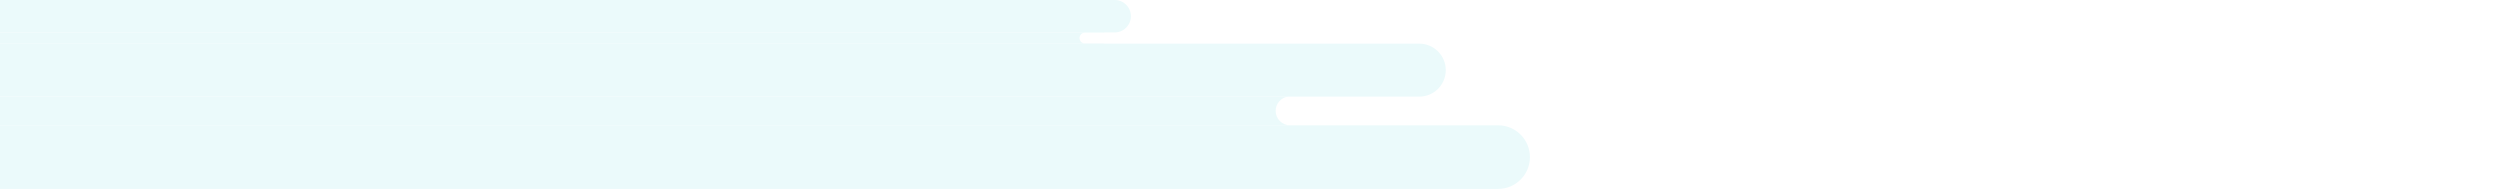 <svg width="4010" height="303" viewBox="0 0 4010 303" fill="none" xmlns="http://www.w3.org/2000/svg">
<rect width="4010" height="303" fill="white"/>
<path d="M1814 26C1814 40.359 1802.36 52 1788 52L0 52L-4.546e-06 -1.63237e-06L1788 -0C1802.36 -0 1814 11.64 1814 26V26Z" fill="#EBFAFB"/>
<path fill-rule="evenodd" clip-rule="evenodd" d="M1772.05 69.766L1740.23 69.766C1735.43 69.766 1731.55 65.882 1731.55 61.091C1731.55 56.3 1735.43 52.416 1740.23 52.416L1772.71 52.416C1771.86 52.146 1770.95 52 1770 52L0 52L0 70L1770 70C1770.7 70 1771.39 69.919 1772.05 69.766Z" fill="#EBFAFB"/>
<path d="M2319 112.5C2319 135.972 2299.97 155 2276.5 155L0 155L-7.43095e-06 70L2276.5 70C2299.97 70 2319 89.028 2319 112.5V112.5Z" fill="#EBFAFB"/>
<path d="M2454 252C2454 280.166 2431.17 303 2403 303L0 303L-8.91714e-06 201L2403 201C2431.17 201 2454 223.833 2454 252V252Z" fill="#EBFAFB"/>
<path fill-rule="evenodd" clip-rule="evenodd" d="M2173.4 200.997L2069.29 200.997C2056.51 200.997 2046.15 190.634 2046.15 177.85C2046.15 166.33 2054.56 156.775 2065.58 155L-4.02146e-06 155L0 201L2173 201C2173.13 201 2173.27 200.999 2173.4 200.997Z" fill="#EBFAFB"/>
</svg>
